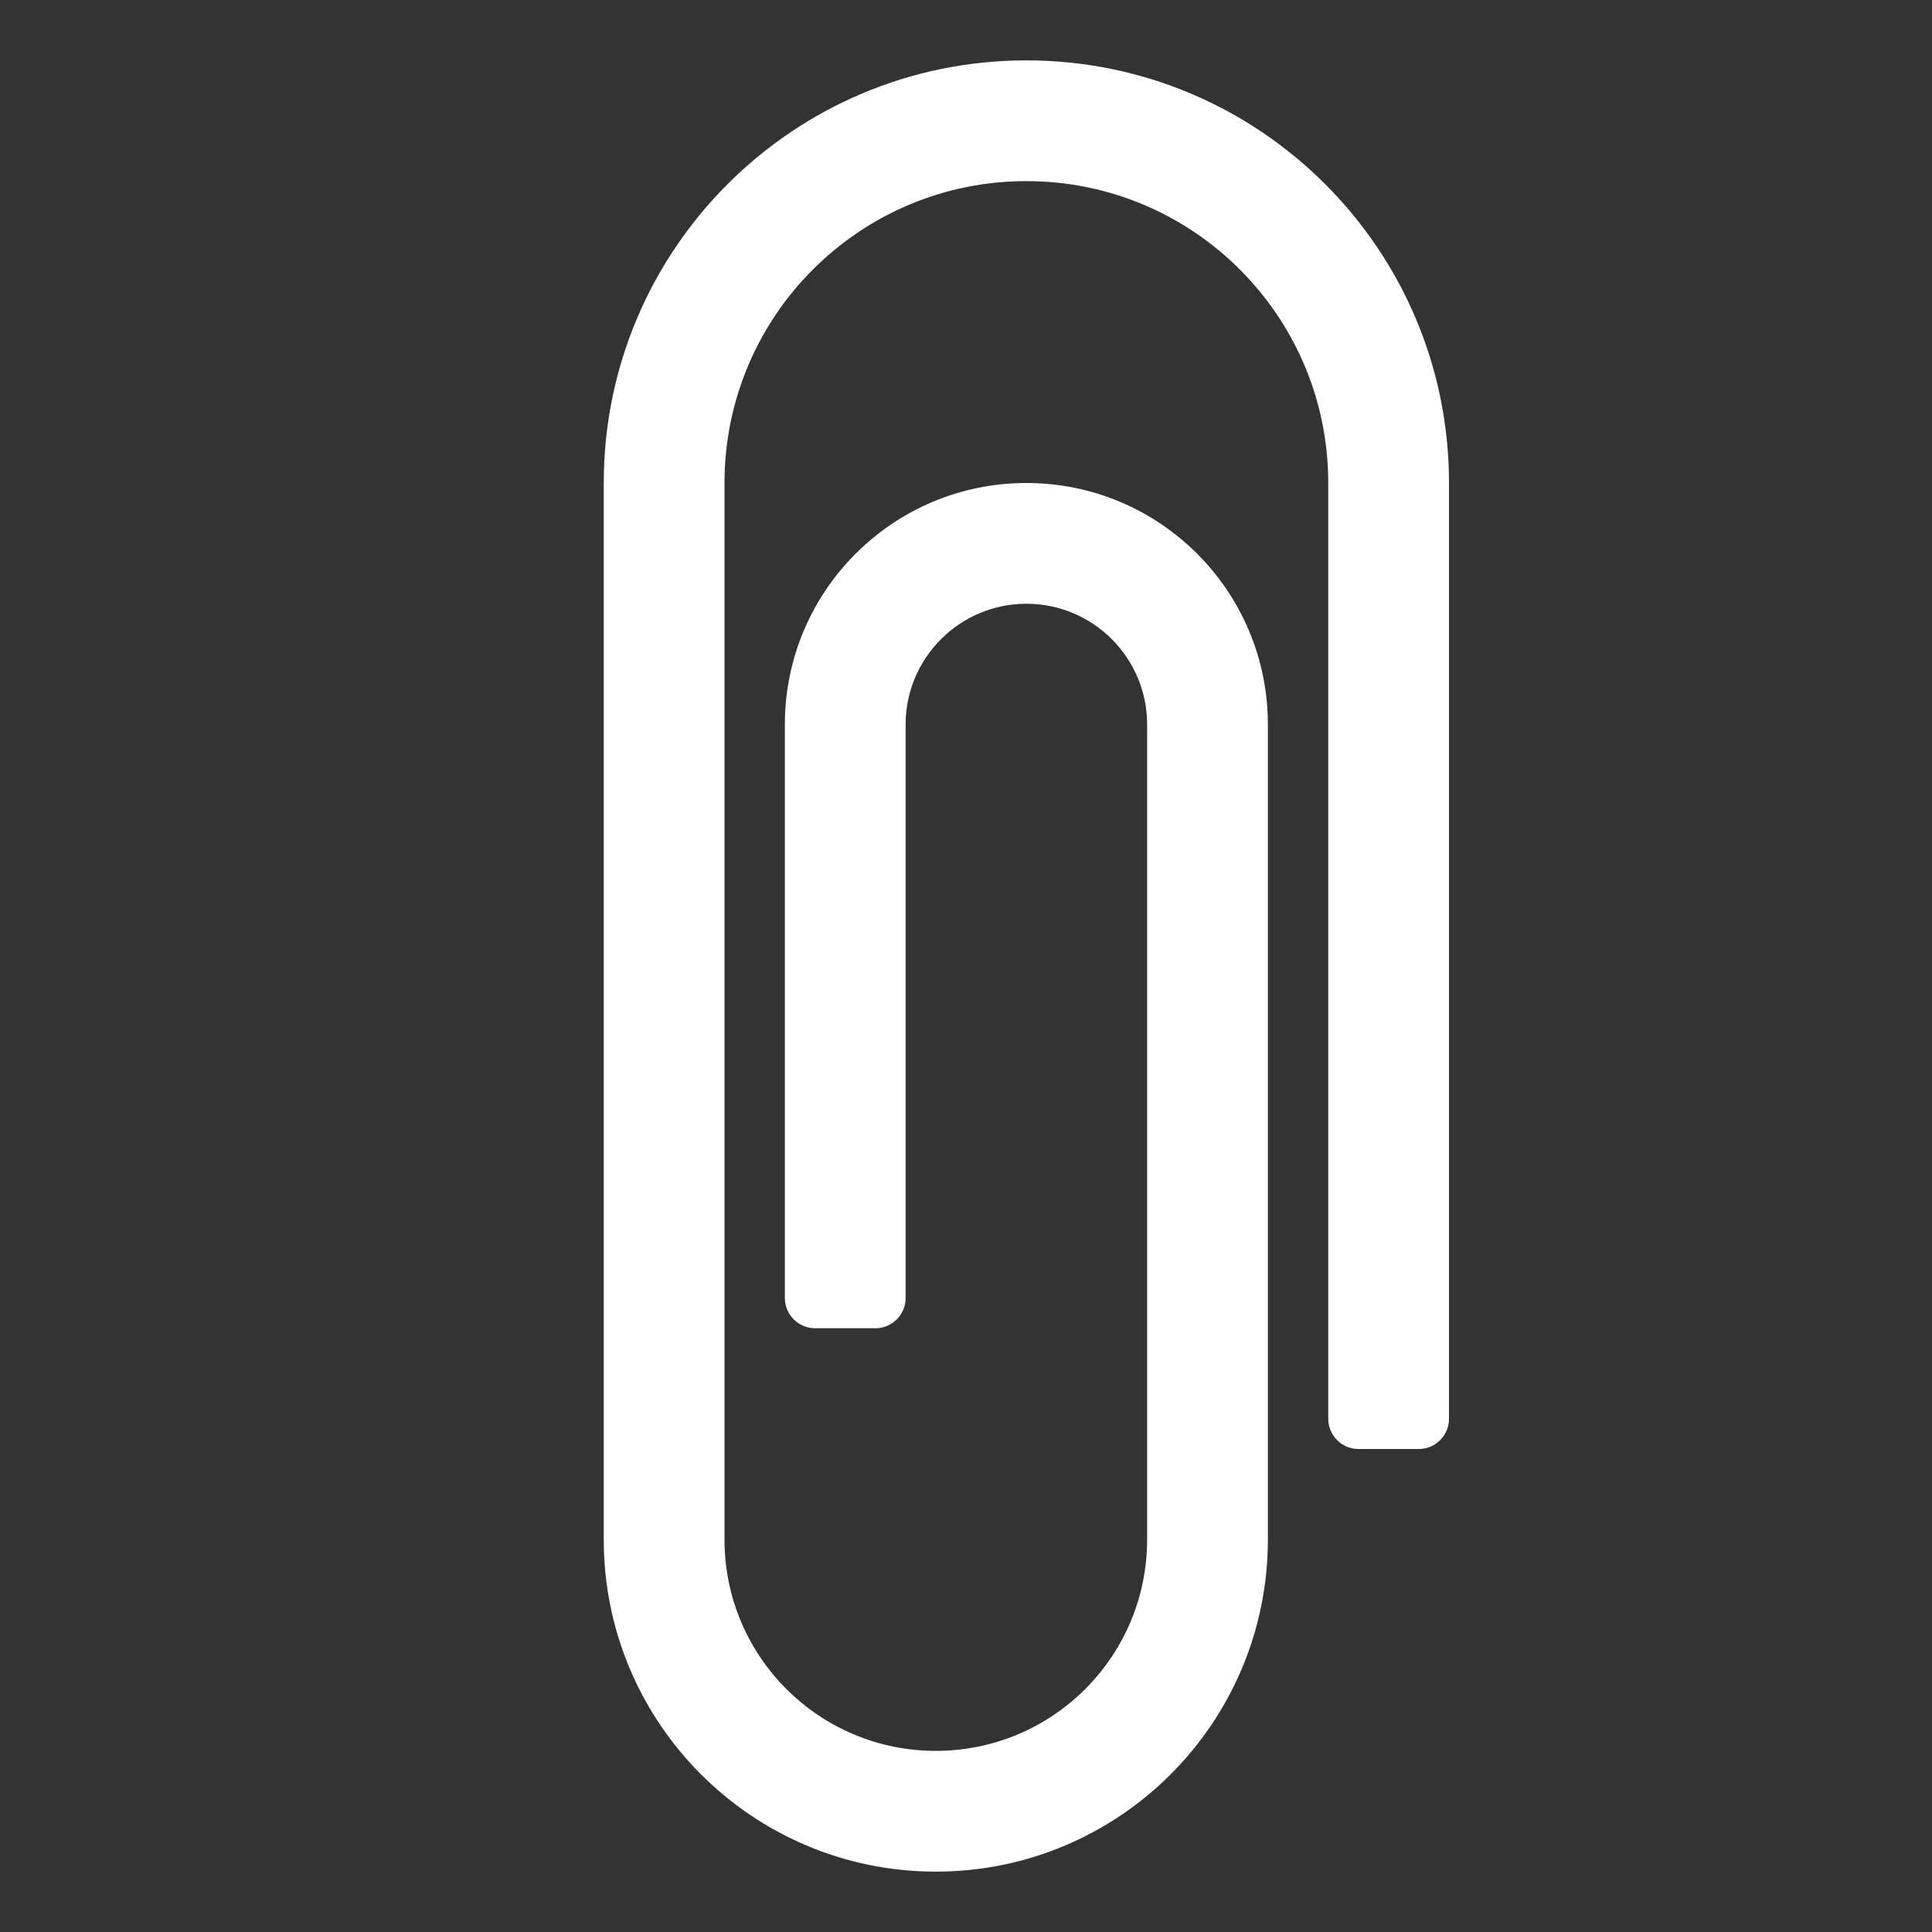 <?xml version="1.0" encoding="UTF-8"?>
<!DOCTYPE svg PUBLIC "-//W3C//DTD SVG 1.1//EN" "http://www.w3.org/Graphics/SVG/1.1/DTD/svg11.dtd">
<svg xmlns="http://www.w3.org/2000/svg" xml:space="preserve" width="1024px" height="1024px" shape-rendering="geometricPrecision" text-rendering="geometricPrecision" image-rendering="optimizeQuality" fill-rule="nonzero" clip-rule="evenodd" viewBox="0 0 10240 10240" xmlns:xlink="http://www.w3.org/1999/xlink">
	<rect x="0" y="0" width="10240" height="10240" fill="#333333" stroke="none"/>
	<title>paperclip icon</title>
	<desc>paperclip icon from the IconExperience.com O-Collection. Copyright by INCORS GmbH (www.incors.com).</desc>
	<path id="curve0" fill="#FFFFFF" d="M5440 320c1237,0 2240,1003 2240,2240l0 4960c0,88 -72,160 -160,160l-320 0c-88,0 -160,-72 -160,-160l0 -4960c0,-884 -716,-1600 -1600,-1600 -884,0 -1600,716 -1600,1600l0 5600c0,619 501,1120 1120,1120 619,0 1120,-501 1120,-1120l0 -4320c0,-353 -286,-640 -640,-640 -353,0 -640,287 -640,640l0 3040c0,88 -72,160 -160,160l-320 0c-88,0 -160,-72 -160,-160l0 -3040c0,-707 573,-1280 1280,-1280 707,0 1280,573 1280,1280l0 4320c0,972 -788,1760 -1760,1760 -972,0 -1760,-788 -1760,-1760l0 -5600c0,-1237 1003,-2240 2240,-2240z"/>
</svg>
